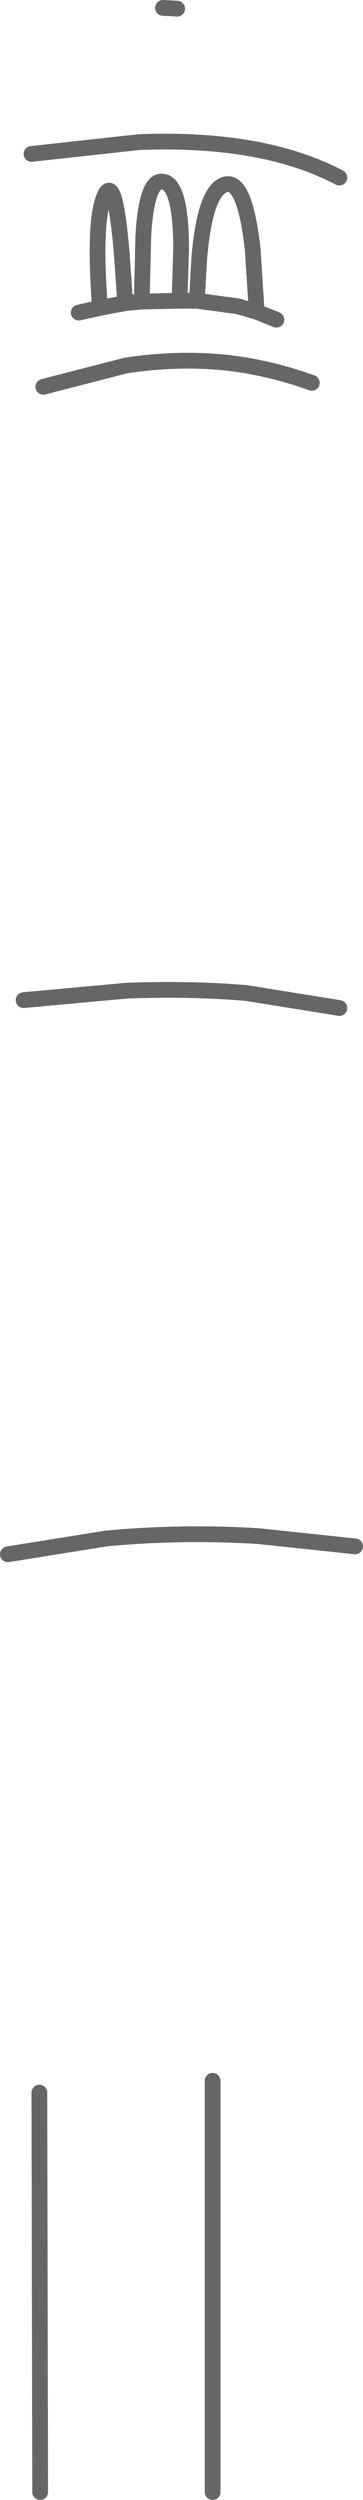 <?xml version="1.0" encoding="UTF-8" standalone="no"?>
<svg xmlns:xlink="http://www.w3.org/1999/xlink" height="158.35px" width="23.05px" xmlns="http://www.w3.org/2000/svg">
  <g transform="matrix(1.0, 0.0, 0.0, 1.0, 0.5, 0.5)">
    <path d="M1.5 9.25 L8.35 8.5 Q16.2 8.2 21.05 10.75 M4.5 19.3 L5.85 19.0 Q5.4 13.05 6.25 11.7 6.85 10.85 7.25 15.8 L7.45 18.7 8.5 18.6 8.6 14.45 Q8.8 11.0 9.75 11.0 11.0 11.0 11.0 15.3 L10.9 18.55 12.0 18.55 12.15 15.9 Q12.5 11.65 13.75 11.2 15.05 10.75 15.55 15.35 L15.8 19.25 17.05 19.75 M2.25 24.0 L7.5 22.65 Q11.15 22.1 14.5 22.55 16.95 22.9 19.3 23.75 M5.85 19.0 L7.45 18.7 M12.0 18.55 L14.6 18.9 15.3 19.1 15.8 19.25 M8.5 18.6 L10.9 18.55 M9.85 0.0 L10.75 0.05 M0.0 97.95 L6.25 96.95 Q11.05 96.5 15.9 96.8 L22.05 97.45 M1.0 62.85 L7.55 62.25 Q11.6 62.1 15.15 62.4 L21.05 63.35 M13.0 131.3 L13.0 157.35 M2.0 132.05 L2.05 157.35" fill="none" stroke="#000000" stroke-linecap="round" stroke-linejoin="miter-clip" stroke-miterlimit="4.0" stroke-opacity="0.6" stroke-width="1.0"/>
  </g>
</svg>
